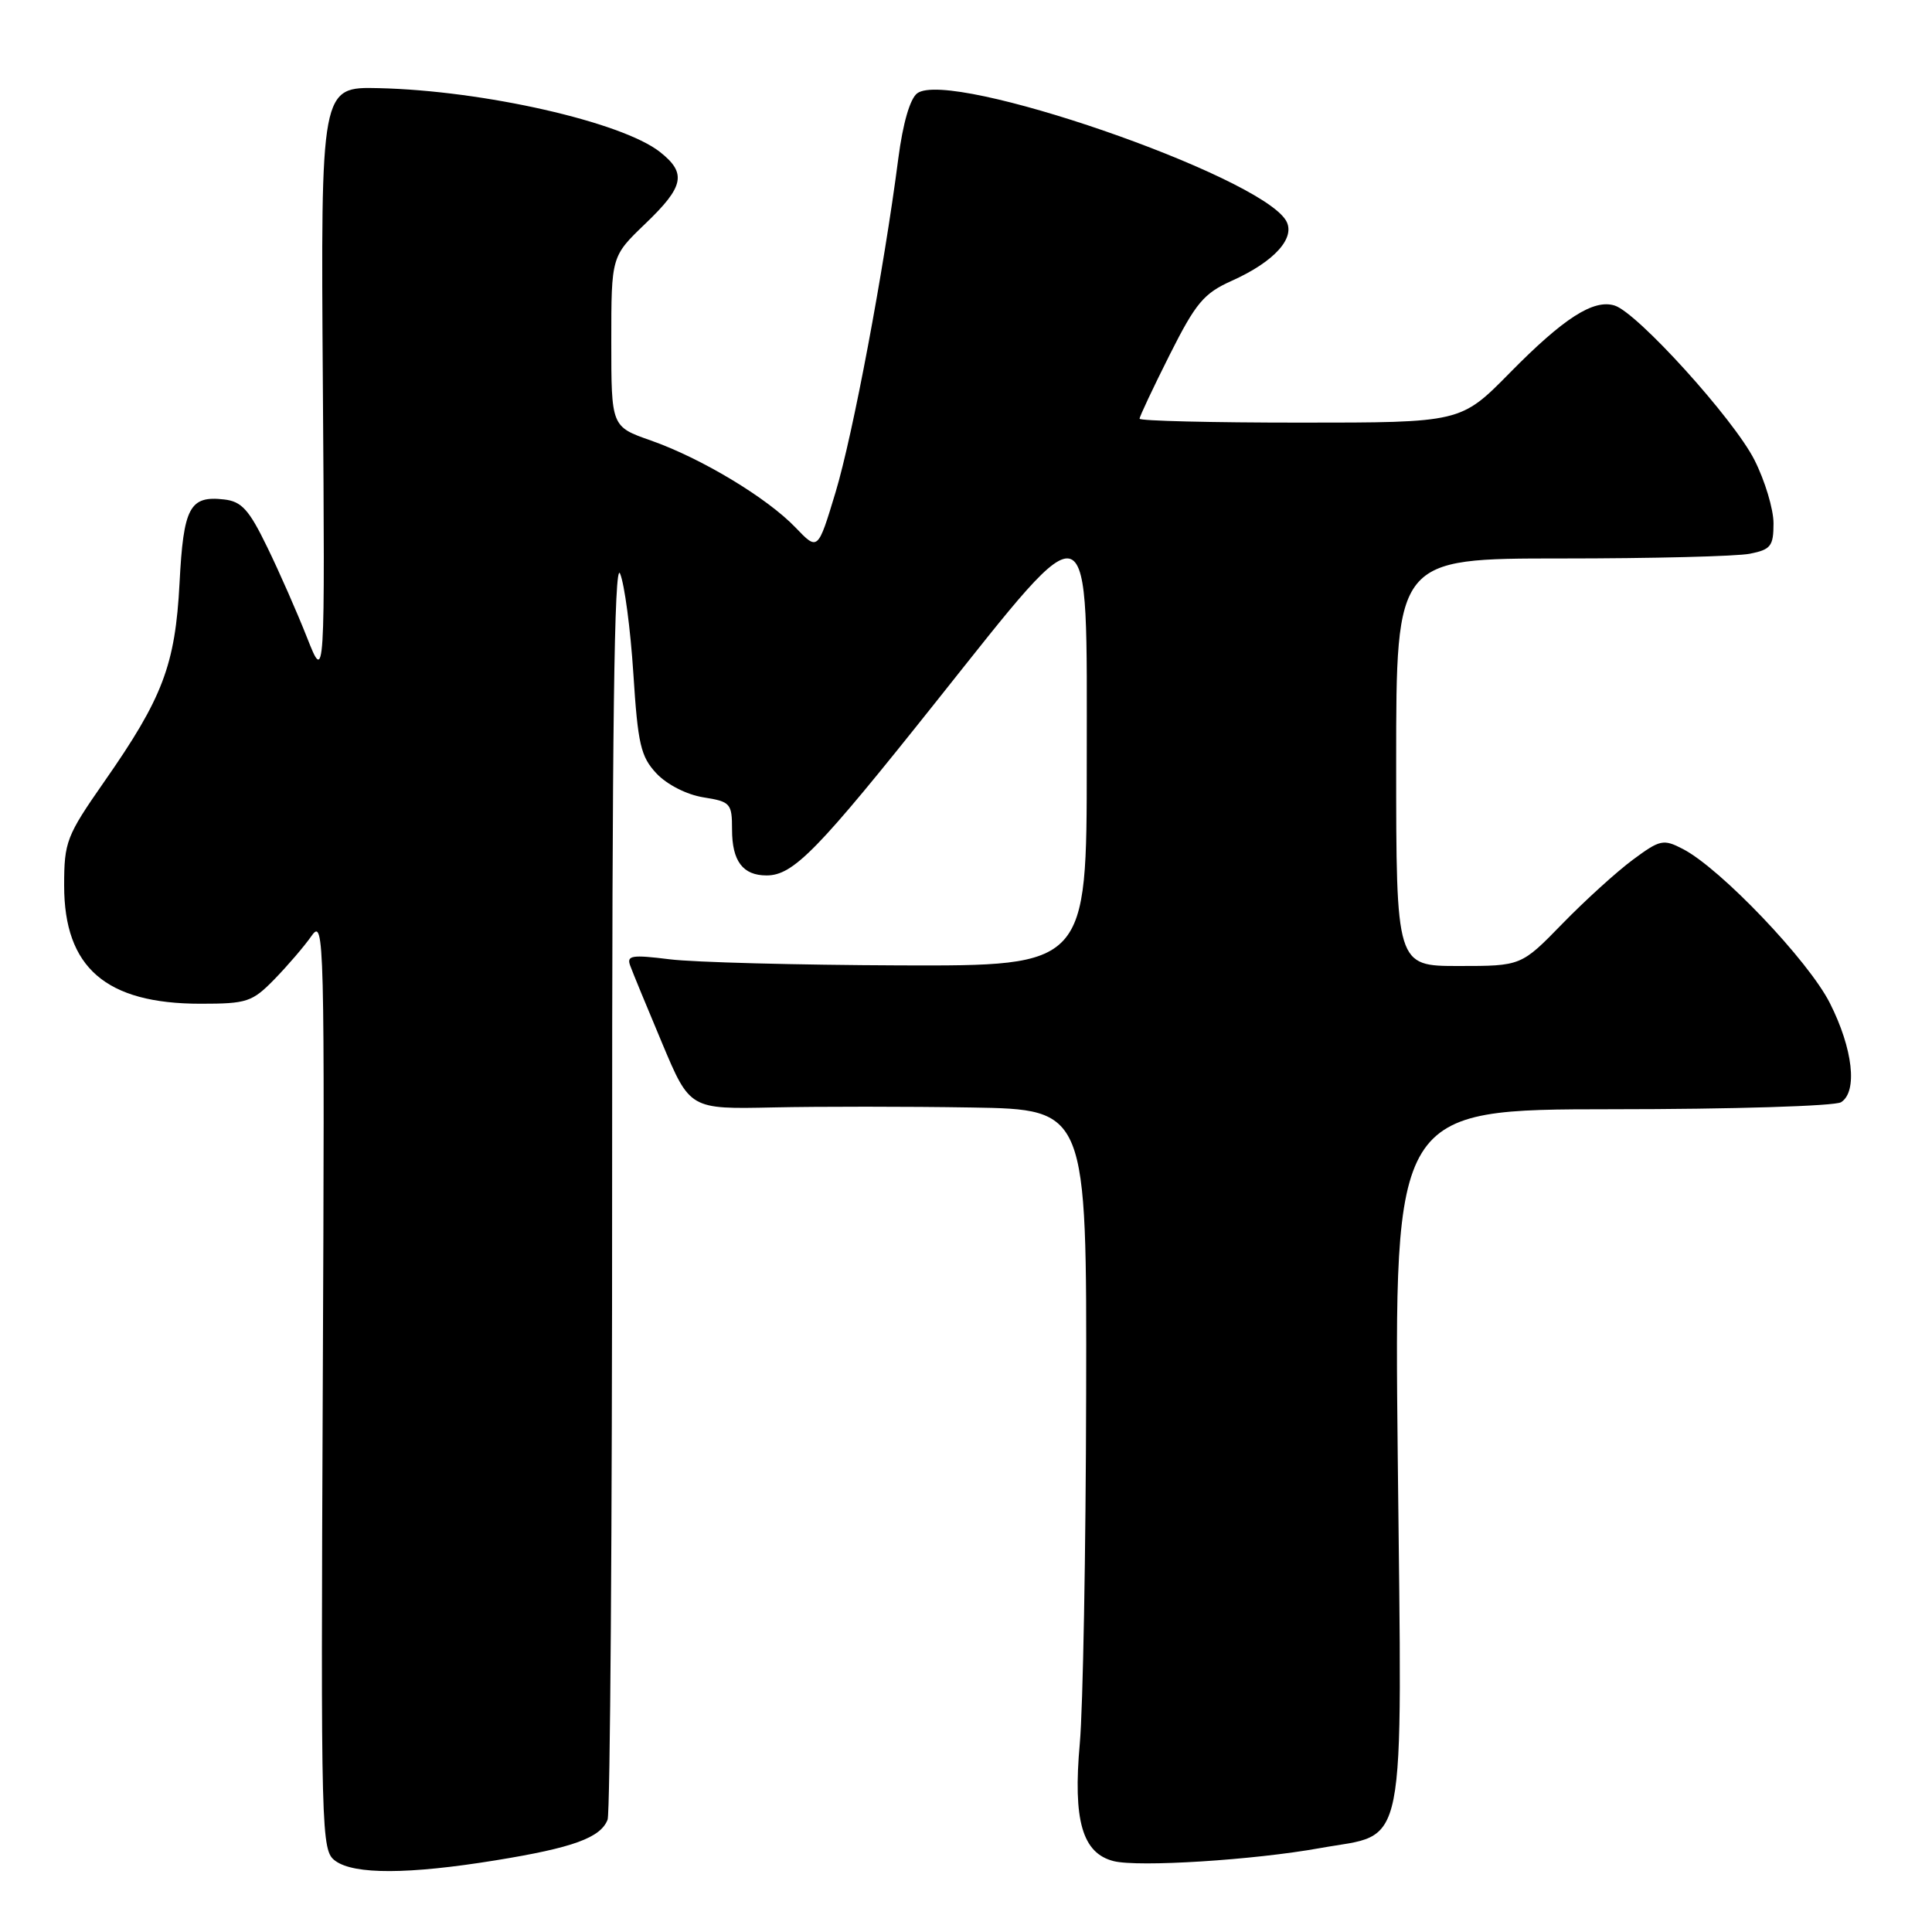 <?xml version="1.0" encoding="UTF-8" standalone="no"?>
<!DOCTYPE svg PUBLIC "-//W3C//DTD SVG 1.1//EN" "http://www.w3.org/Graphics/SVG/1.1/DTD/svg11.dtd" >
<svg xmlns="http://www.w3.org/2000/svg" xmlns:xlink="http://www.w3.org/1999/xlink" version="1.1" viewBox="0 0 256 256">
 <g >
 <path fill="currentColor"
d=" M 65.69 246.50 C 75.93 244.84 79.59 243.51 80.51 241.11 C 80.85 240.23 81.12 202.15 81.11 156.50 C 81.10 96.59 81.39 74.20 82.16 76.00 C 82.75 77.38 83.54 83.33 83.92 89.22 C 84.52 98.63 84.90 100.26 86.99 102.49 C 88.37 103.96 91.00 105.30 93.19 105.65 C 96.80 106.22 97.00 106.45 97.00 109.93 C 97.00 114.10 98.43 116.00 101.57 116.00 C 105.12 116.00 108.32 112.73 124.09 92.91 C 145.00 66.66 144.00 66.26 144.00 101.00 C 144.00 128.00 144.00 128.00 119.25 127.92 C 105.64 127.87 91.90 127.51 88.72 127.11 C 83.72 126.49 83.01 126.60 83.50 127.94 C 83.81 128.80 85.72 133.43 87.74 138.24 C 91.41 146.98 91.41 146.98 102.46 146.74 C 108.53 146.61 120.36 146.61 128.75 146.75 C 144.00 147.00 144.00 147.00 143.92 184.75 C 143.88 205.51 143.50 226.32 143.08 231.00 C 142.16 241.22 143.41 245.56 147.57 246.61 C 150.85 247.43 166.12 246.47 174.93 244.88 C 186.58 242.78 185.78 246.80 185.21 193.19 C 184.72 147.00 184.72 147.00 213.61 146.98 C 229.50 146.98 243.15 146.56 243.95 146.05 C 246.17 144.65 245.53 138.98 242.47 132.92 C 239.64 127.30 227.98 115.08 223.00 112.50 C 220.40 111.15 219.97 111.25 216.36 113.92 C 214.24 115.49 210.04 119.30 207.03 122.39 C 201.57 128.00 201.57 128.00 193.28 128.00 C 185.00 128.00 185.00 128.00 185.00 101.00 C 185.00 74.00 185.00 74.00 206.88 74.00 C 218.91 74.00 230.16 73.72 231.88 73.37 C 234.64 72.82 235.00 72.36 235.00 69.34 C 235.00 67.47 233.86 63.68 232.47 60.94 C 229.73 55.52 216.98 41.45 213.96 40.49 C 211.16 39.60 207.20 42.14 200.03 49.43 C 193.56 56.00 193.56 56.00 172.28 56.00 C 160.58 56.00 151.00 55.77 151.00 55.48 C 151.00 55.19 152.79 51.39 154.98 47.03 C 158.46 40.11 159.51 38.87 163.23 37.20 C 168.90 34.66 171.77 31.45 170.38 29.19 C 166.68 23.17 125.92 9.12 121.54 12.36 C 120.58 13.07 119.64 16.33 119.03 21.00 C 117.12 35.77 113.01 57.64 110.71 65.25 C 108.37 72.99 108.37 72.99 105.43 69.92 C 101.66 65.97 92.93 60.72 86.25 58.37 C 81.00 56.53 81.00 56.53 81.00 45.25 C 81.00 33.97 81.00 33.97 85.50 29.65 C 90.66 24.71 91.02 22.95 87.44 20.13 C 82.39 16.16 64.09 12.00 50.20 11.68 C 42.50 11.50 42.50 11.50 42.78 51.00 C 43.06 90.50 43.06 90.50 40.69 84.50 C 39.39 81.20 37.02 75.80 35.41 72.50 C 33.00 67.53 32.02 66.44 29.69 66.18 C 25.13 65.66 24.31 67.19 23.79 77.27 C 23.22 88.12 21.57 92.47 13.81 103.58 C 8.80 110.77 8.50 111.53 8.50 117.35 C 8.50 128.21 14.02 133.00 26.57 133.00 C 32.73 133.00 33.42 132.77 36.37 129.75 C 38.11 127.96 40.33 125.38 41.29 124.00 C 42.97 121.61 43.03 124.16 42.77 183.33 C 42.51 243.55 42.55 245.20 44.44 246.58 C 46.94 248.40 54.12 248.38 65.69 246.50 Z "/>
</g>
</svg>